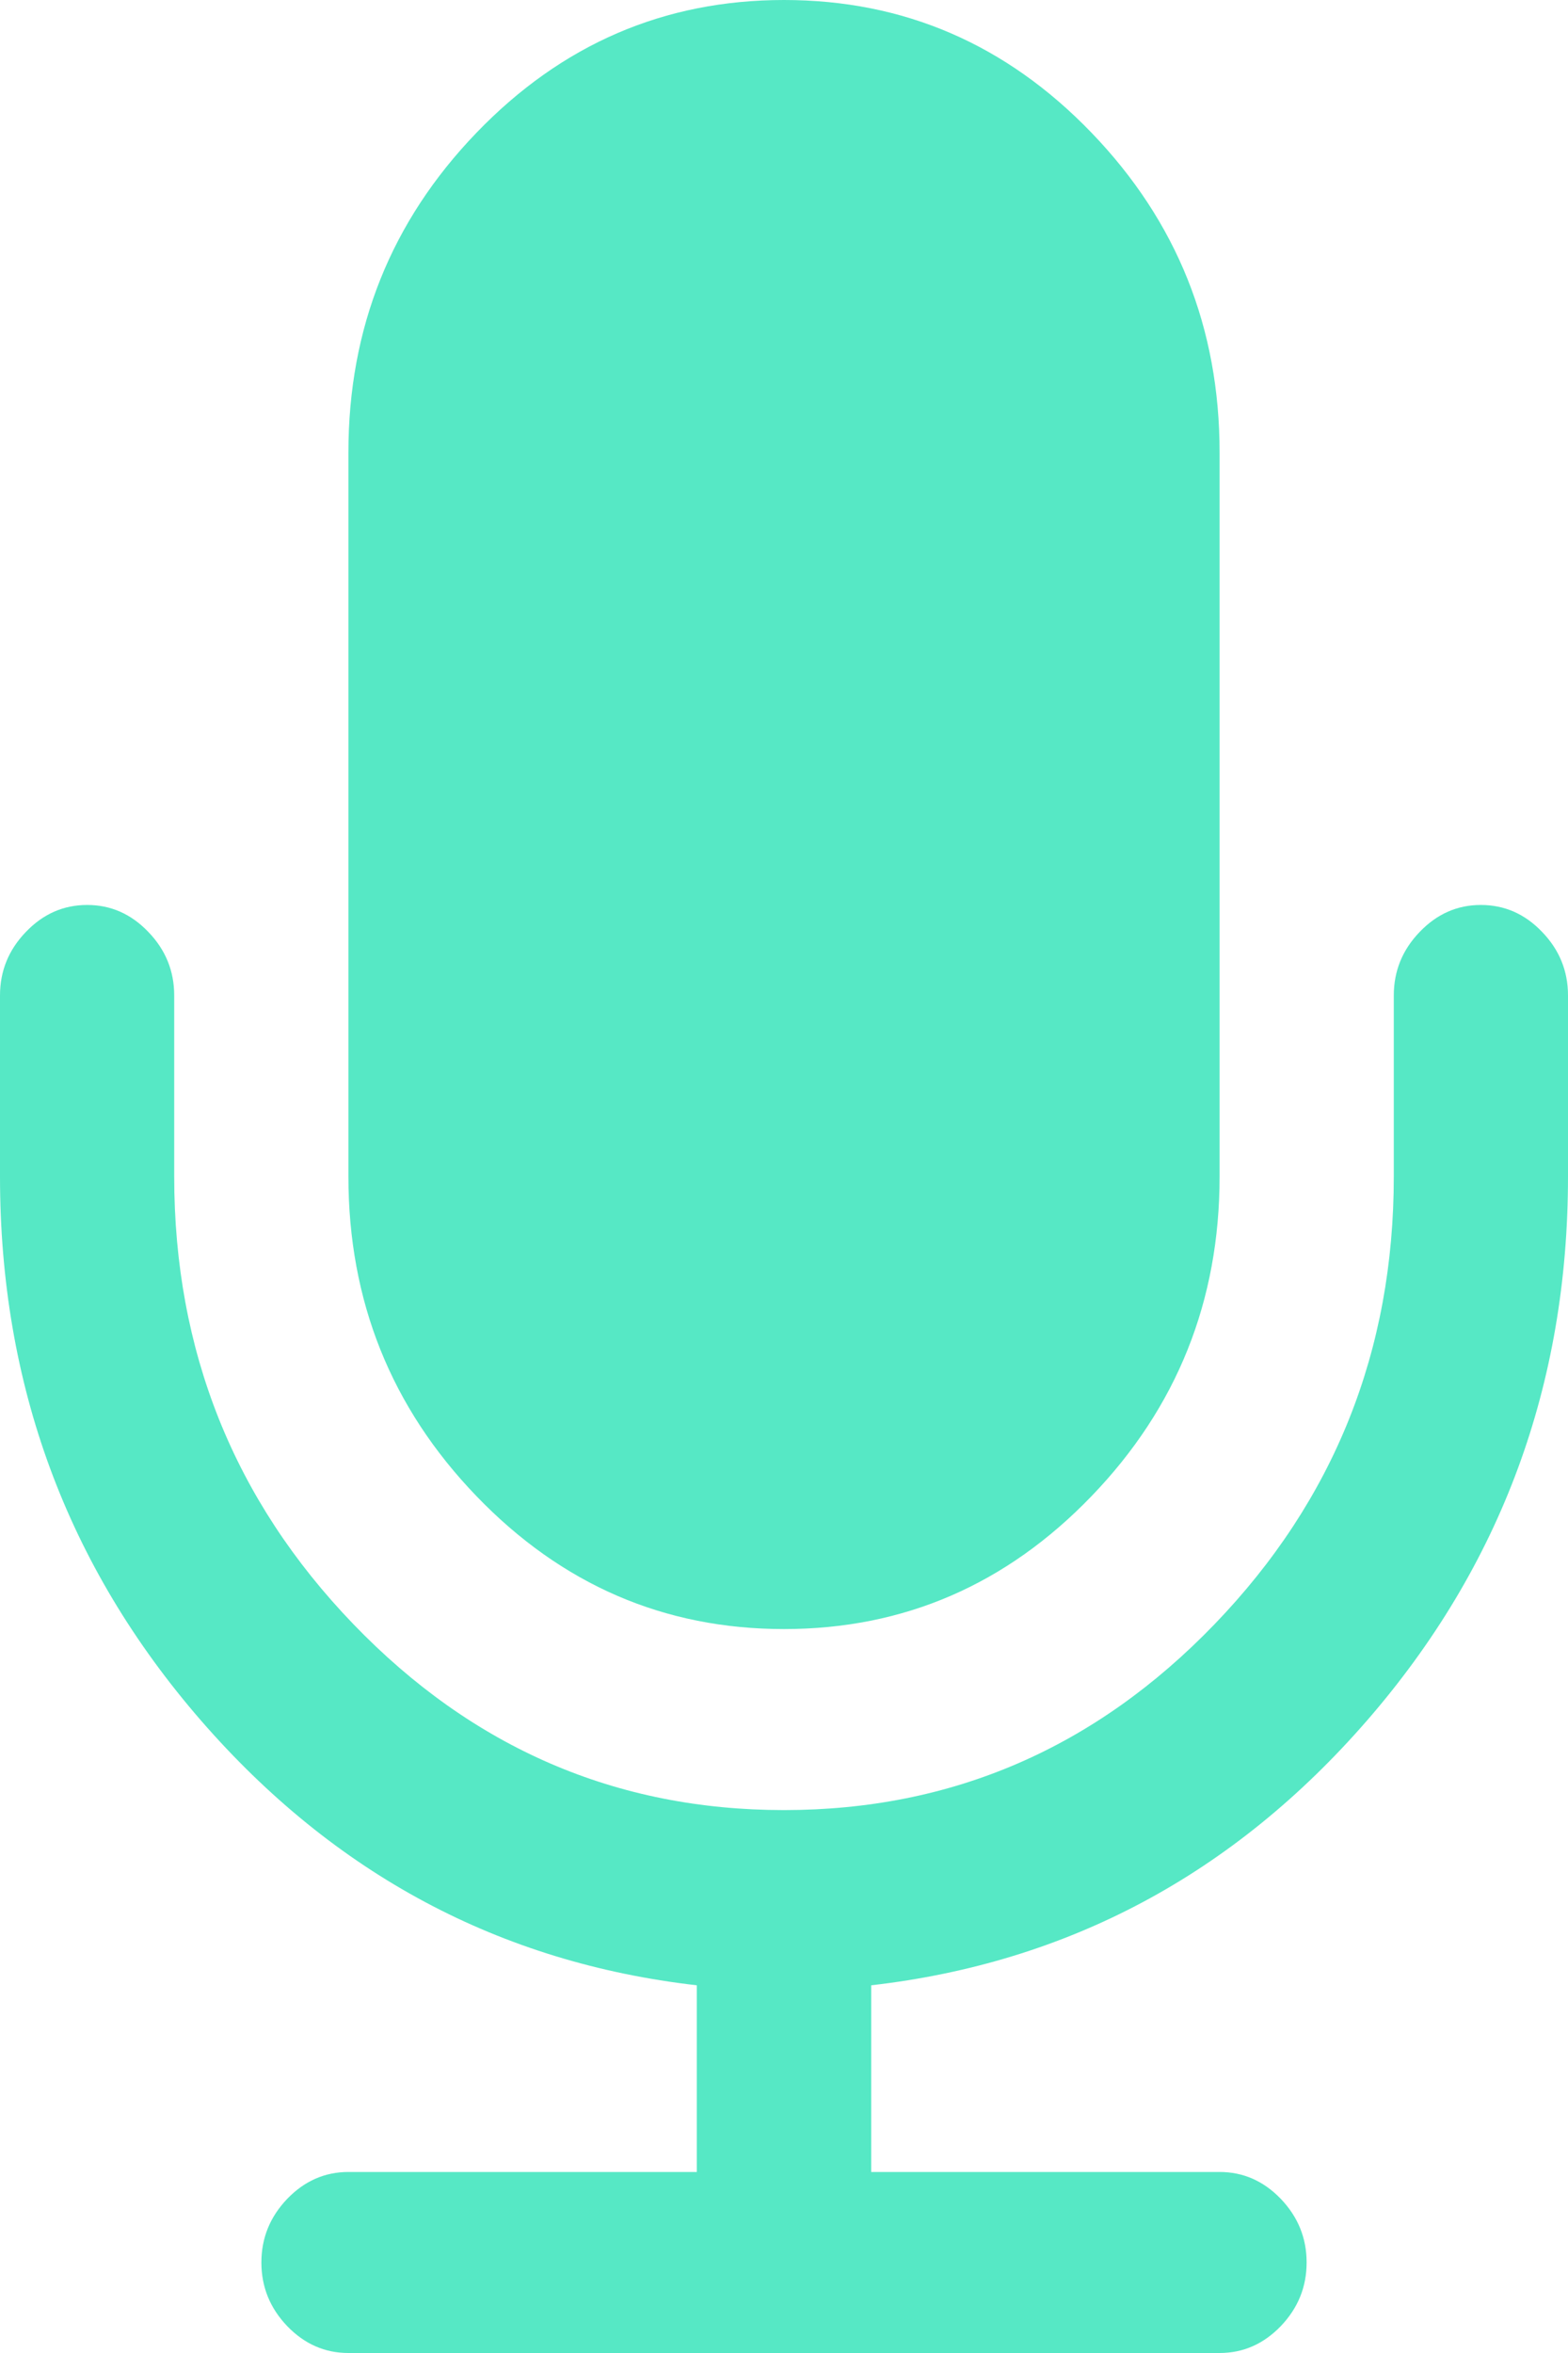 <svg width="10" height="15" viewBox="0 0 10 15" fill="none" xmlns="http://www.w3.org/2000/svg">
<path d="M10 6.346V7.5C10 8.828 9.573 9.983 8.72 10.966C7.866 11.949 6.811 12.512 5.556 12.656V13.846H7.778C7.928 13.846 8.058 13.903 8.168 14.017C8.278 14.132 8.333 14.267 8.333 14.423C8.333 14.579 8.278 14.714 8.168 14.829C8.058 14.943 7.928 15 7.778 15H2.222C2.072 15 1.942 14.943 1.832 14.829C1.722 14.714 1.667 14.579 1.667 14.423C1.667 14.267 1.722 14.132 1.832 14.017C1.942 13.903 2.072 13.846 2.222 13.846H4.444V12.656C3.189 12.512 2.134 11.949 1.28 10.966C0.427 9.983 0 8.828 0 7.5V6.346C0 6.19 0.055 6.055 0.165 5.941C0.275 5.826 0.405 5.769 0.556 5.769C0.706 5.769 0.836 5.826 0.946 5.941C1.056 6.055 1.111 6.19 1.111 6.346V7.5C1.111 8.612 1.492 9.563 2.253 10.353C3.014 11.143 3.929 11.539 5 11.539C6.071 11.539 6.986 11.143 7.747 10.353C8.508 9.563 8.889 8.612 8.889 7.5V6.346C8.889 6.19 8.944 6.055 9.054 5.941C9.164 5.826 9.294 5.769 9.444 5.769C9.595 5.769 9.725 5.826 9.835 5.941C9.945 6.055 10 6.19 10 6.346ZM7.778 2.885V7.5C7.778 8.293 7.506 8.972 6.962 9.537C6.418 10.102 5.764 10.385 5 10.385C4.236 10.385 3.582 10.102 3.038 9.537C2.494 8.972 2.222 8.293 2.222 7.5V2.885C2.222 2.091 2.494 1.412 3.038 0.847C3.582 0.282 4.236 0 5 0C5.764 0 6.418 0.282 6.962 0.847C7.506 1.412 7.778 2.091 7.778 2.885Z" fill="#56E8C5"/>
</svg>

